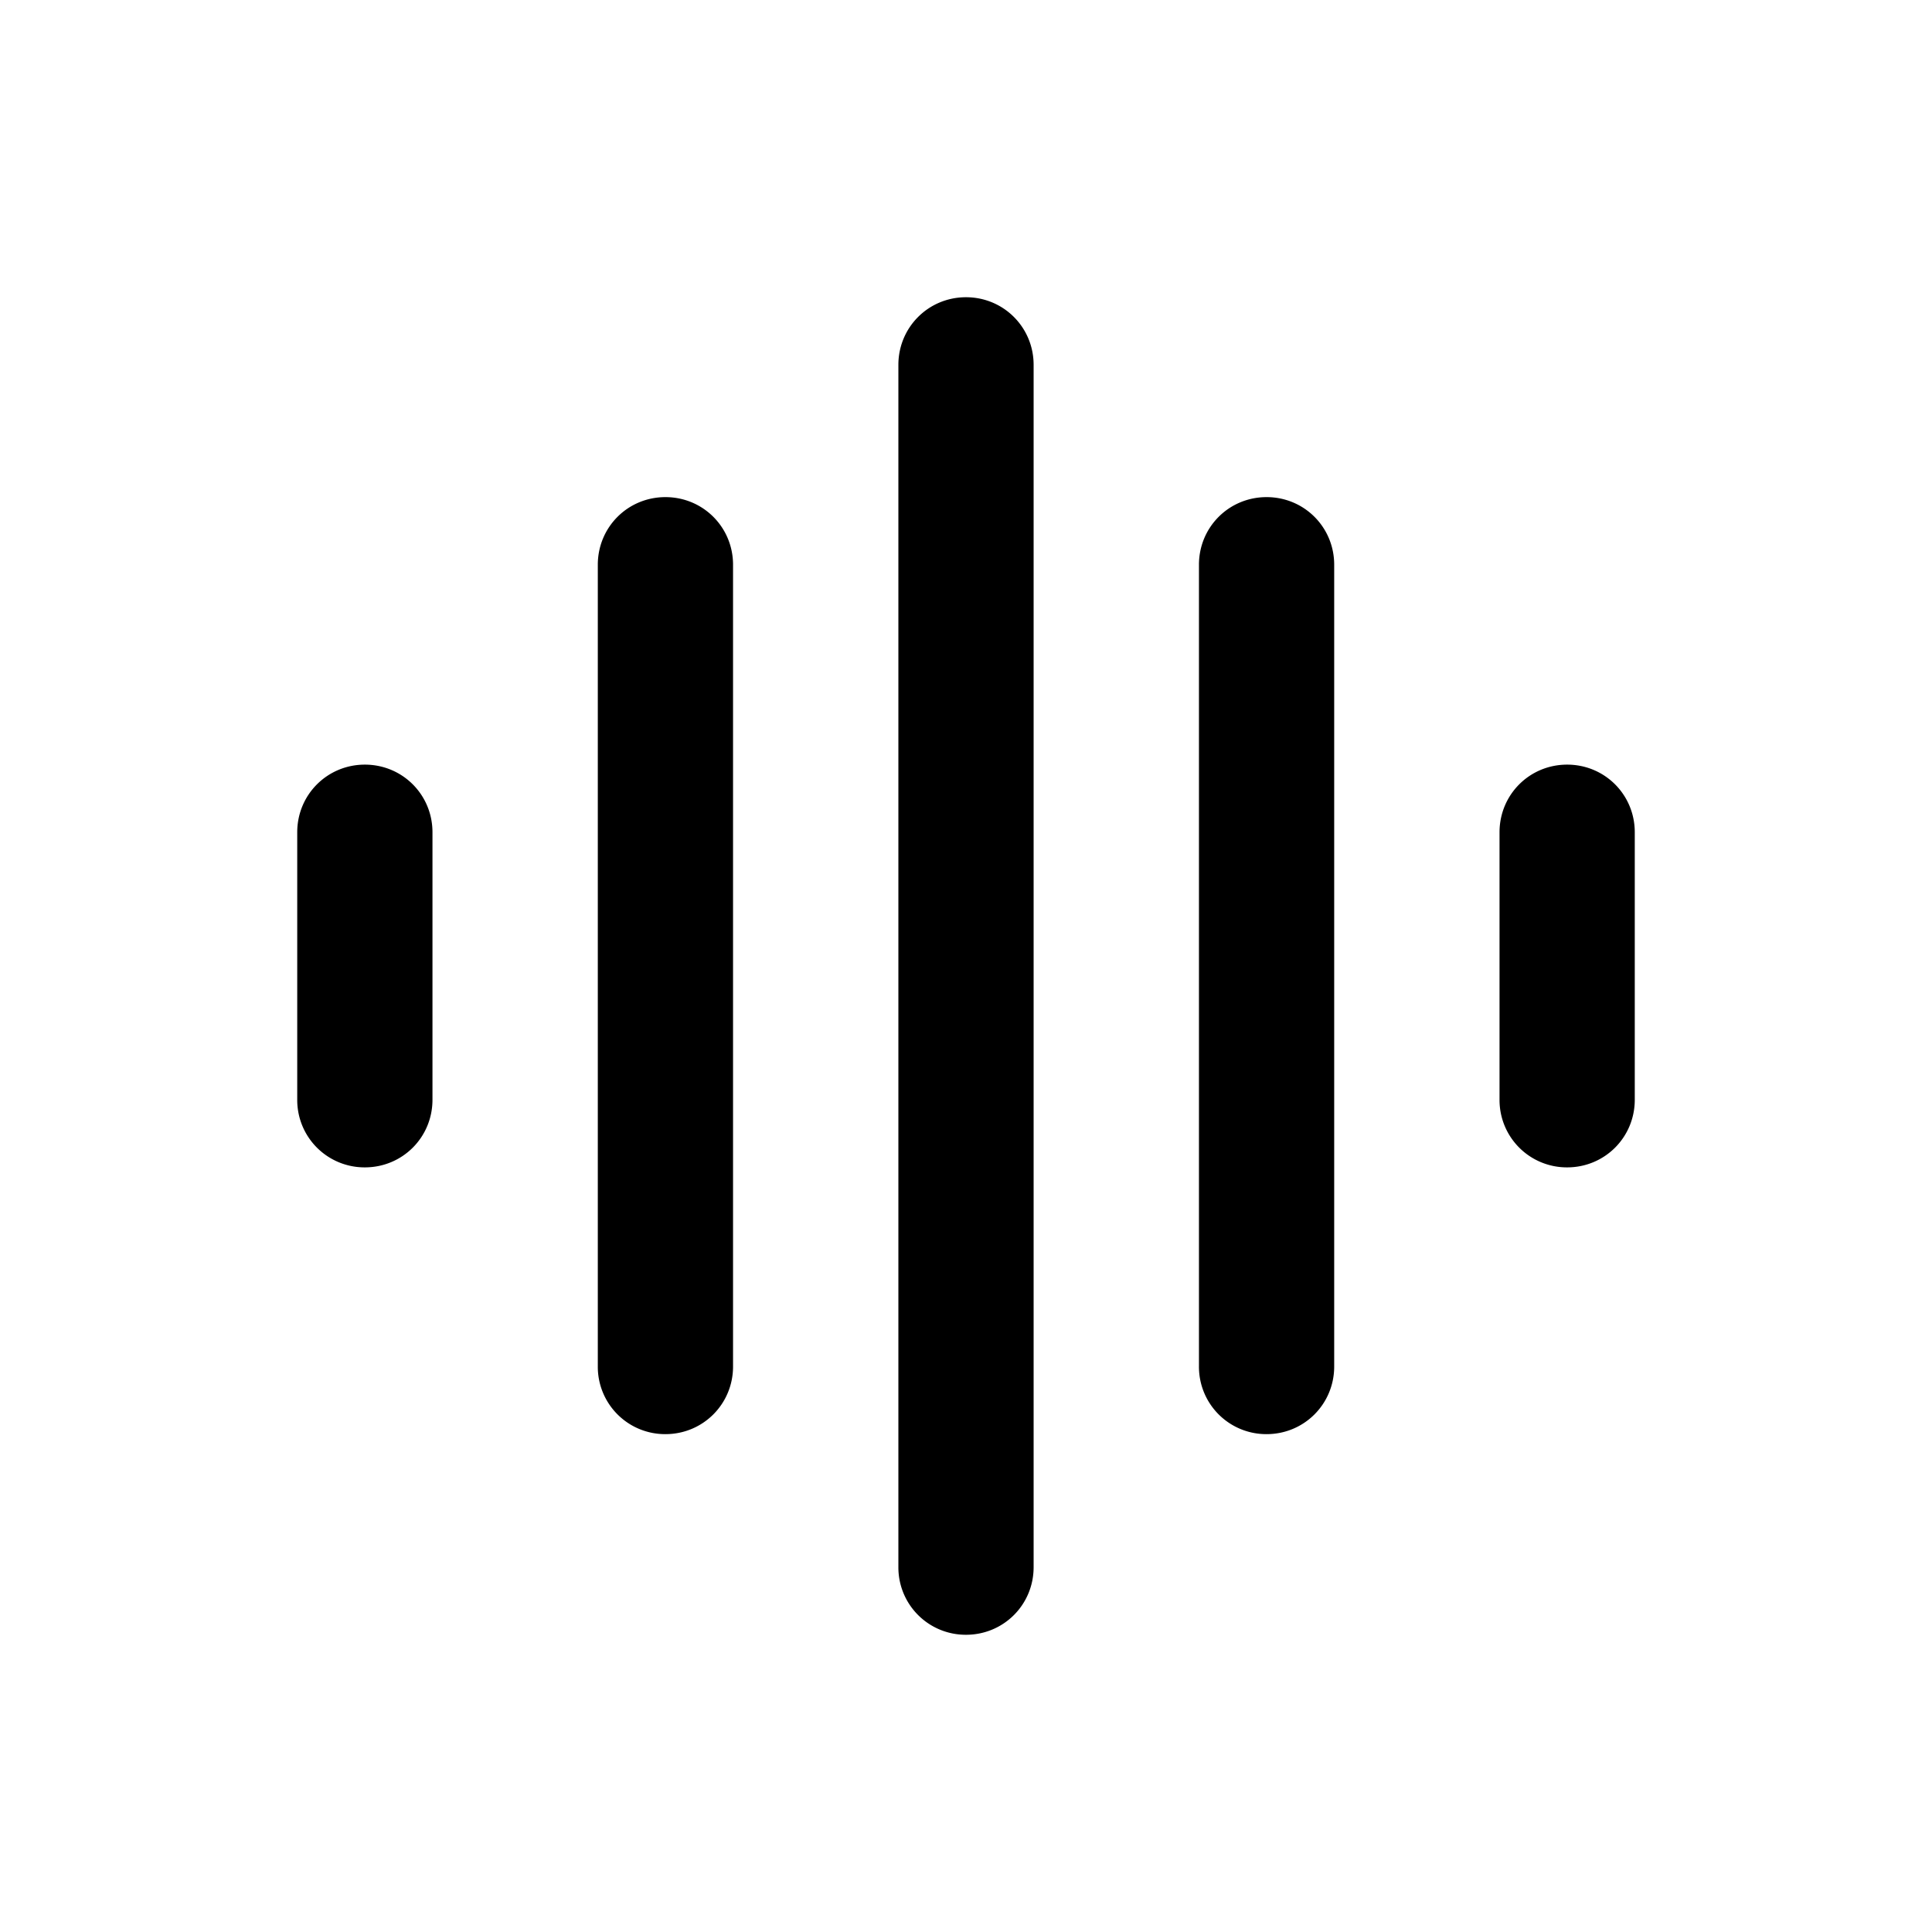 <svg xmlns="http://www.w3.org/2000/svg" width="26" height="26" fill="currentColor" class="sym sym-recording" viewBox="0 0 26 26">
  <path d="M13 22a.906.906 0 0 1-.91-.91V4.91c0-.505.404-.91.91-.91s.91.405.91.91v16.18c0 .506-.404.91-.91.91m4.045-2.7a.906.906 0 0 1-.91-.91V7.6c0-.506.404-.91.91-.91s.91.404.91.91v10.79c0 .505-.404.91-.91.91m-8.09 0a.906.906 0 0 1-.91-.91V7.6c0-.506.404-.91.91-.91s.91.404.91.91v10.79c0 .505-.404.91-.91.91m12.135-3.59a.906.906 0 0 1-.91-.91v-3.6c0-.506.404-.91.91-.91s.91.404.91.91v3.6c0 .506-.404.91-.91.91m-16.18 0A.906.906 0 0 1 4 14.8v-3.6c0-.506.405-.91.91-.91.506 0 .91.404.91.91v3.6c0 .506-.404.91-.91.91"/>
</svg>